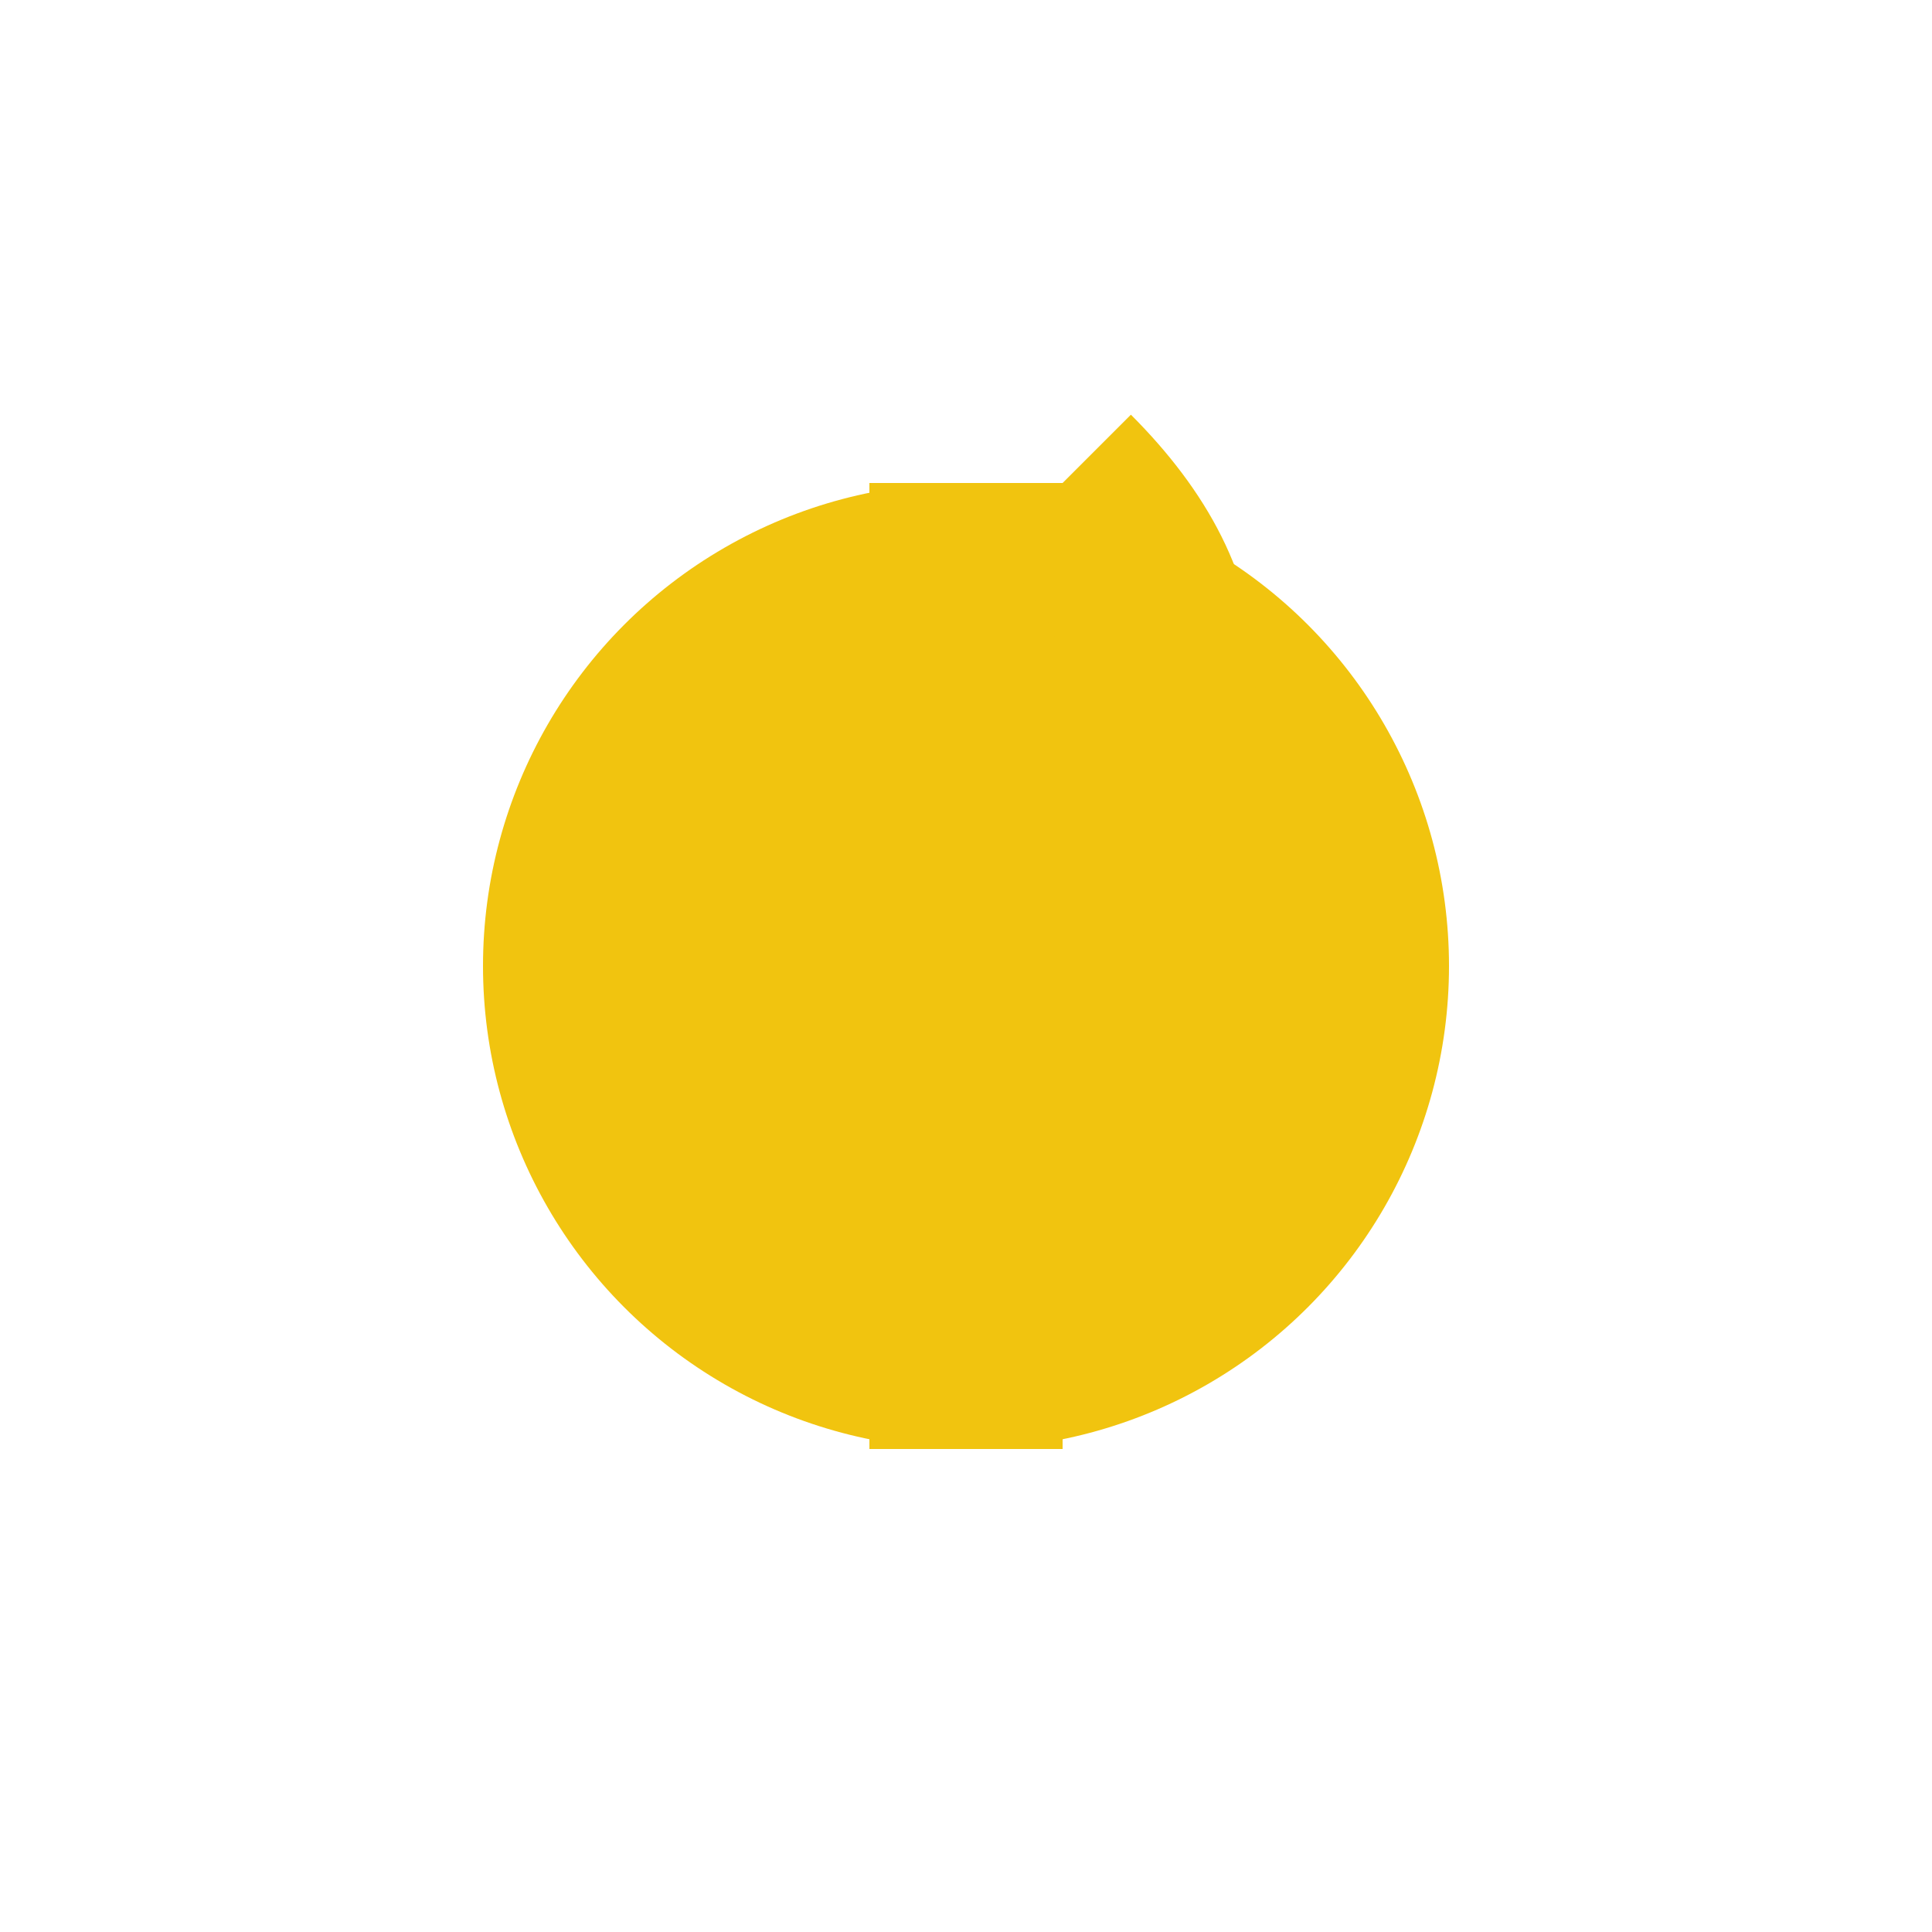 <?xml version="1.0" encoding="UTF-8"?>
<svg width="20" height="20" viewBox="0 0 20 20" fill="none" xmlns="http://www.w3.org/2000/svg">
  <!-- Note Head -->
  <circle cx="10" cy="10" r="5" fill="#F1C40F"/>
  <!-- Note Stem -->
  <rect x="9" y="5" width="2" height="10" fill="#F1C40F"/>
  <!-- Note Flag -->
  <path d="M11 5 Q13 7 11 9" stroke="#F1C40F" stroke-width="2" fill="none"/>
</svg> 